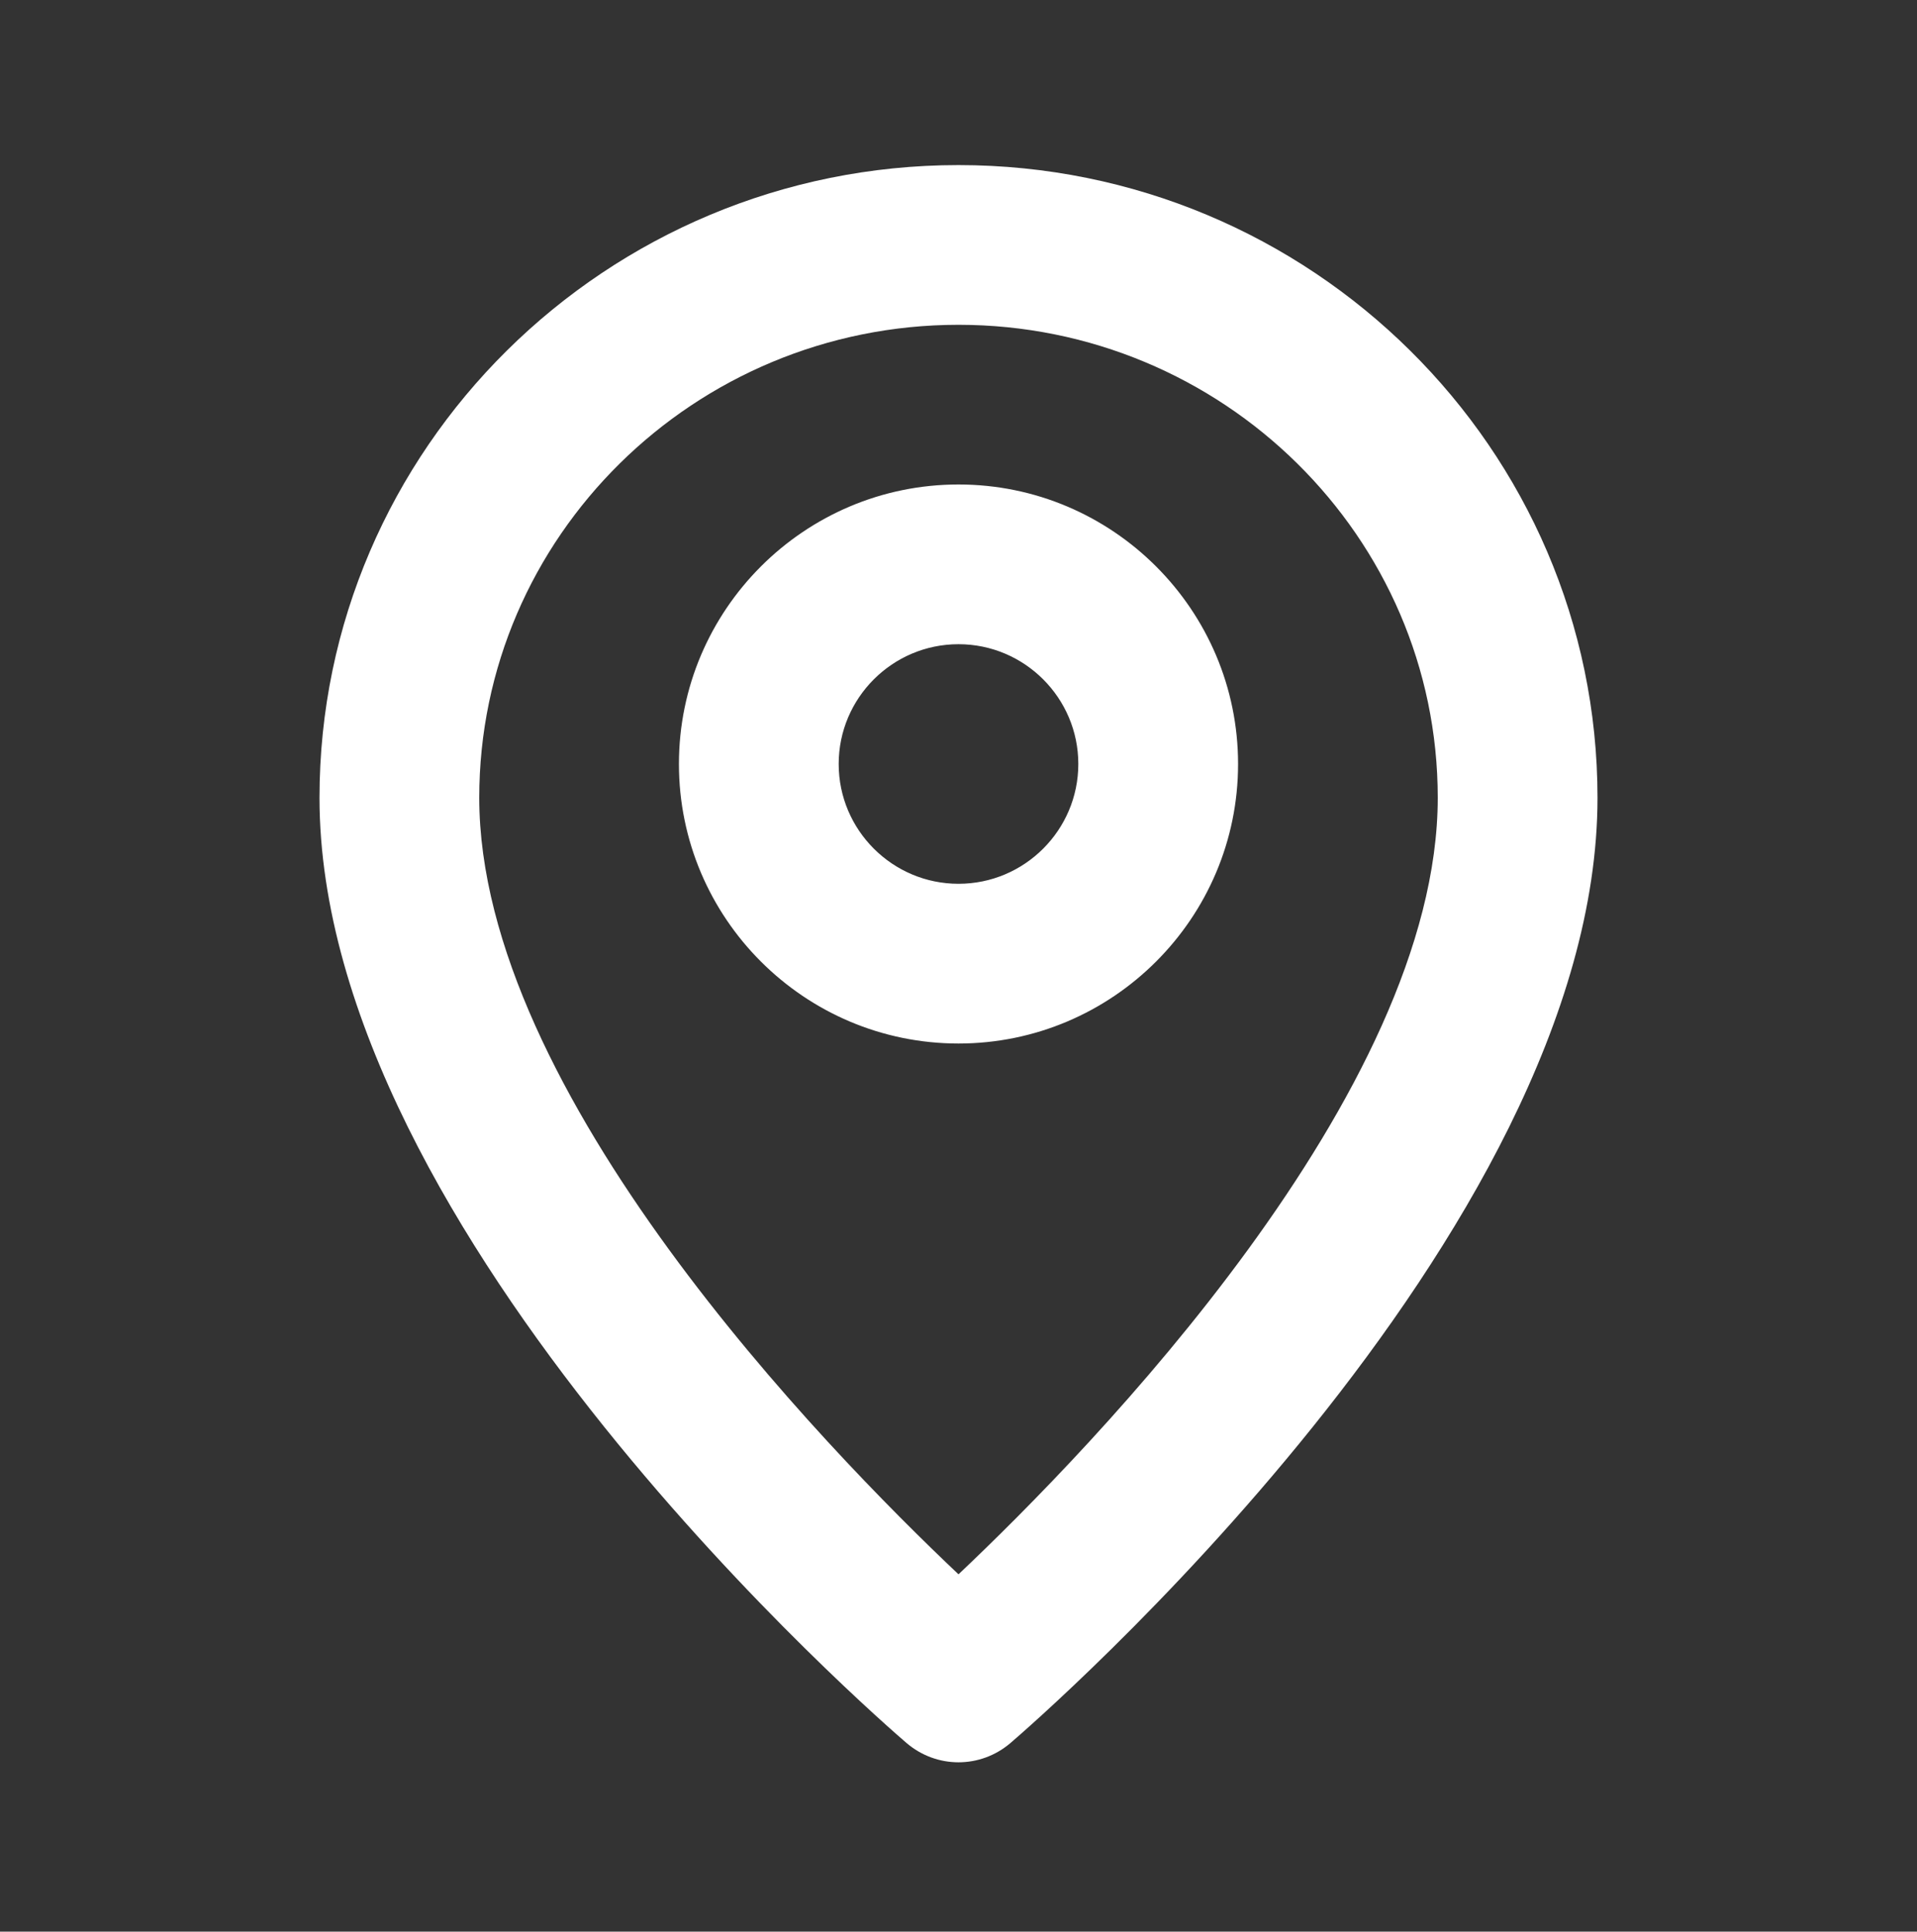 <svg xmlns="http://www.w3.org/2000/svg" width="128" height="129" viewBox="0 0 128 129">
    <rect x="0" y="0" width="128" height="129" fill="#333333" stroke="none"/>
    <g fill="none" fill-rule="evenodd">
        <g fill="#FFF">
            <g>
                <g>
                    <path d="M64 58.664c-4.41 0-8-3.59-8-8s3.59-8 8-8 8 3.59 8 8-3.59 8-8 8m0-26.667c-10.293 0-18.667 8.374-18.667 18.667 0 10.293 8.374 18.667 18.667 18.667 10.293 0 18.667-8.374 18.667-18.667 0-10.293-8.374-18.667-18.667-18.667m0 72.782c-8.933-8.448-32-32.166-32-51.862 0-17.413 14.352-31.584 32-31.584s32 14.171 32 31.584c0 19.696-23.067 43.414-32 51.862m0-94.112c-23.525 0-42.667 18.949-42.667 42.25 0 29.2 37.595 61.755 39.195 63.126 1.003.858 2.235 1.29 3.472 1.29s2.47-.432 3.472-1.29c1.6-1.371 39.195-33.926 39.195-63.126 0-23.301-19.142-42.25-42.667-42.25" transform="translate(0 -2446) translate(0 2397) translate(0 49.358)"/>
                </g>
            </g>
        </g>
    </g>
</svg>
